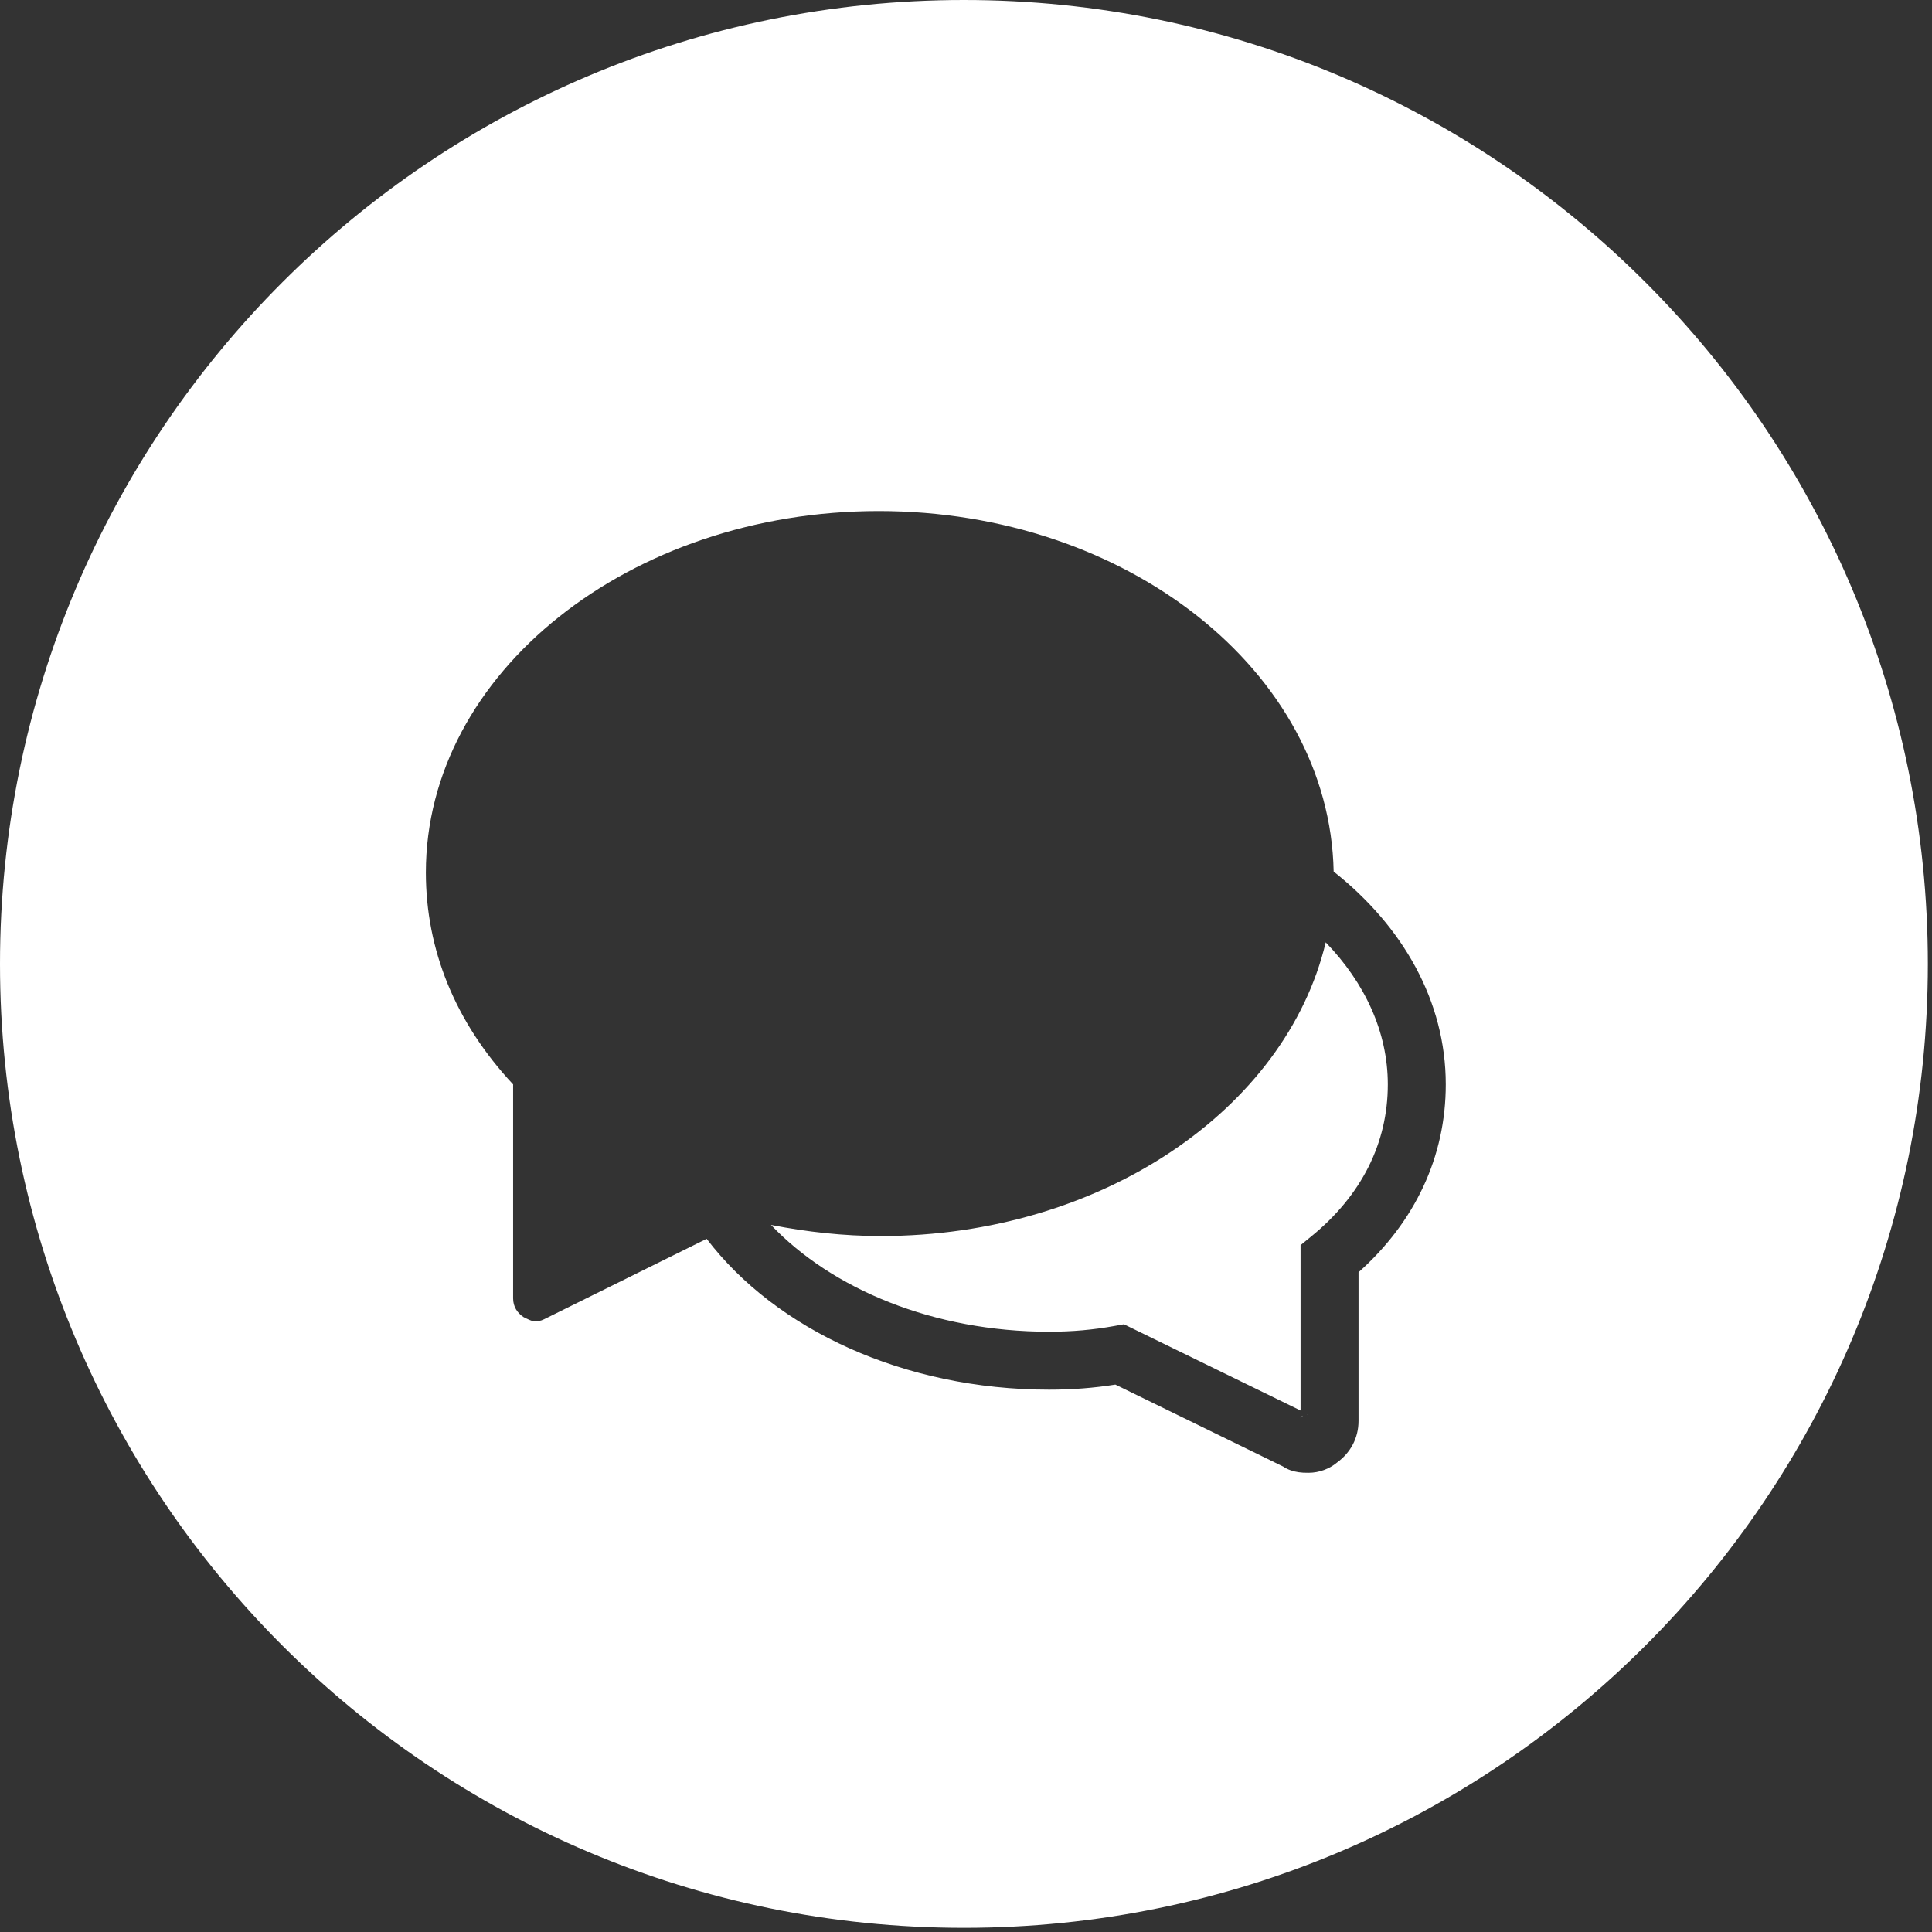 <?xml version="1.0" encoding="UTF-8"?>
<svg width="100px" height="100px" viewBox="0 0 100 100" version="1.1" xmlns="http://www.w3.org/2000/svg" xmlns:xlink="http://www.w3.org/1999/xlink">
    <rect x="0" y="0" width="100" height="100" fill="#333333" stroke="none"/>
    <!-- Generator: sketchtool 47.1 (45422) - http://www.bohemiancoding.com/sketch -->
    <title>img/social-icons/icon-social-message</title>
    <desc>Created with sketchtool.</desc>
    <defs></defs>
    <g id="Img-Assets" stroke="none" stroke-width="1" fill="none" fill-rule="evenodd">
        <g id="img/social-icons/icon-social-message" fill="#FFFFFF">
            <g id="icon-social-message">
                <g id="Combined-Shape">
                    <path d="M36.576,64.121 C40.154,68.814 46.786,71.93 54.301,71.93 C55.492,71.93 56.613,71.844 57.732,71.667 L66.409,75.905 C66.66,76.074 66.931,76.161 67.221,76.203 C67.395,76.228 67.506,76.231 67.742,76.231 C68.282,76.231 68.821,76.024 69.213,75.694 C69.899,75.194 70.317,74.436 70.317,73.548 L70.317,65.853 C73.243,63.243 74.833,59.873 74.833,56.129 C74.833,51.821 72.614,47.947 69.03,45.113 C68.82,34.755 58.323,26.452 45.484,26.452 C32.581,26.452 22.043,34.839 22.043,45.161 C22.043,49.14 23.548,52.903 26.559,56.129 L26.559,67.204 C26.559,67.634 26.774,67.957 27.097,68.172 C27.312,68.28 27.527,68.387 27.634,68.387 C27.849,68.387 27.957,68.387 28.172,68.28 L36.576,64.121 Z M39.906,63.402 C41.763,63.767 43.677,63.978 45.591,63.978 C56.996,63.978 66.553,57.426 68.619,48.776 C70.647,50.873 71.833,53.419 71.833,56.129 C71.833,59.173 70.467,61.882 67.87,63.998 L67.317,64.449 L67.317,73.009 L58.173,68.544 L57.689,68.632 C56.582,68.833 55.489,68.93 54.301,68.93 C48.308,68.93 43.062,66.717 39.906,63.402 Z M49.892,99.785 C22.338,99.785 0,77.447 0,49.892 C0,22.338 22.338,0 49.892,0 C77.447,0 99.785,22.338 99.785,49.892 C99.785,77.447 77.447,99.785 49.892,99.785 Z M67.317,73.369 L67.317,73.357 L67.324,73.35 L67.448,73.268 C67.433,73.278 67.416,73.294 67.401,73.315 C67.372,73.33 67.345,73.349 67.317,73.369 Z M67.729,73.231 C67.705,73.232 67.682,73.233 67.66,73.235 C67.655,73.234 67.65,73.234 67.645,73.233 C67.63,73.231 67.648,73.231 67.729,73.231 Z M67.707,73.231 C67.717,73.231 67.729,73.231 67.742,73.231 C67.738,73.231 67.733,73.231 67.729,73.231 L67.707,73.231 Z" fill-rule="nonzero"></path>
                </g>
            </g>
        </g>
        <g id="Text" transform="translate(-435, -4213)"></g>
    </g>
</svg>